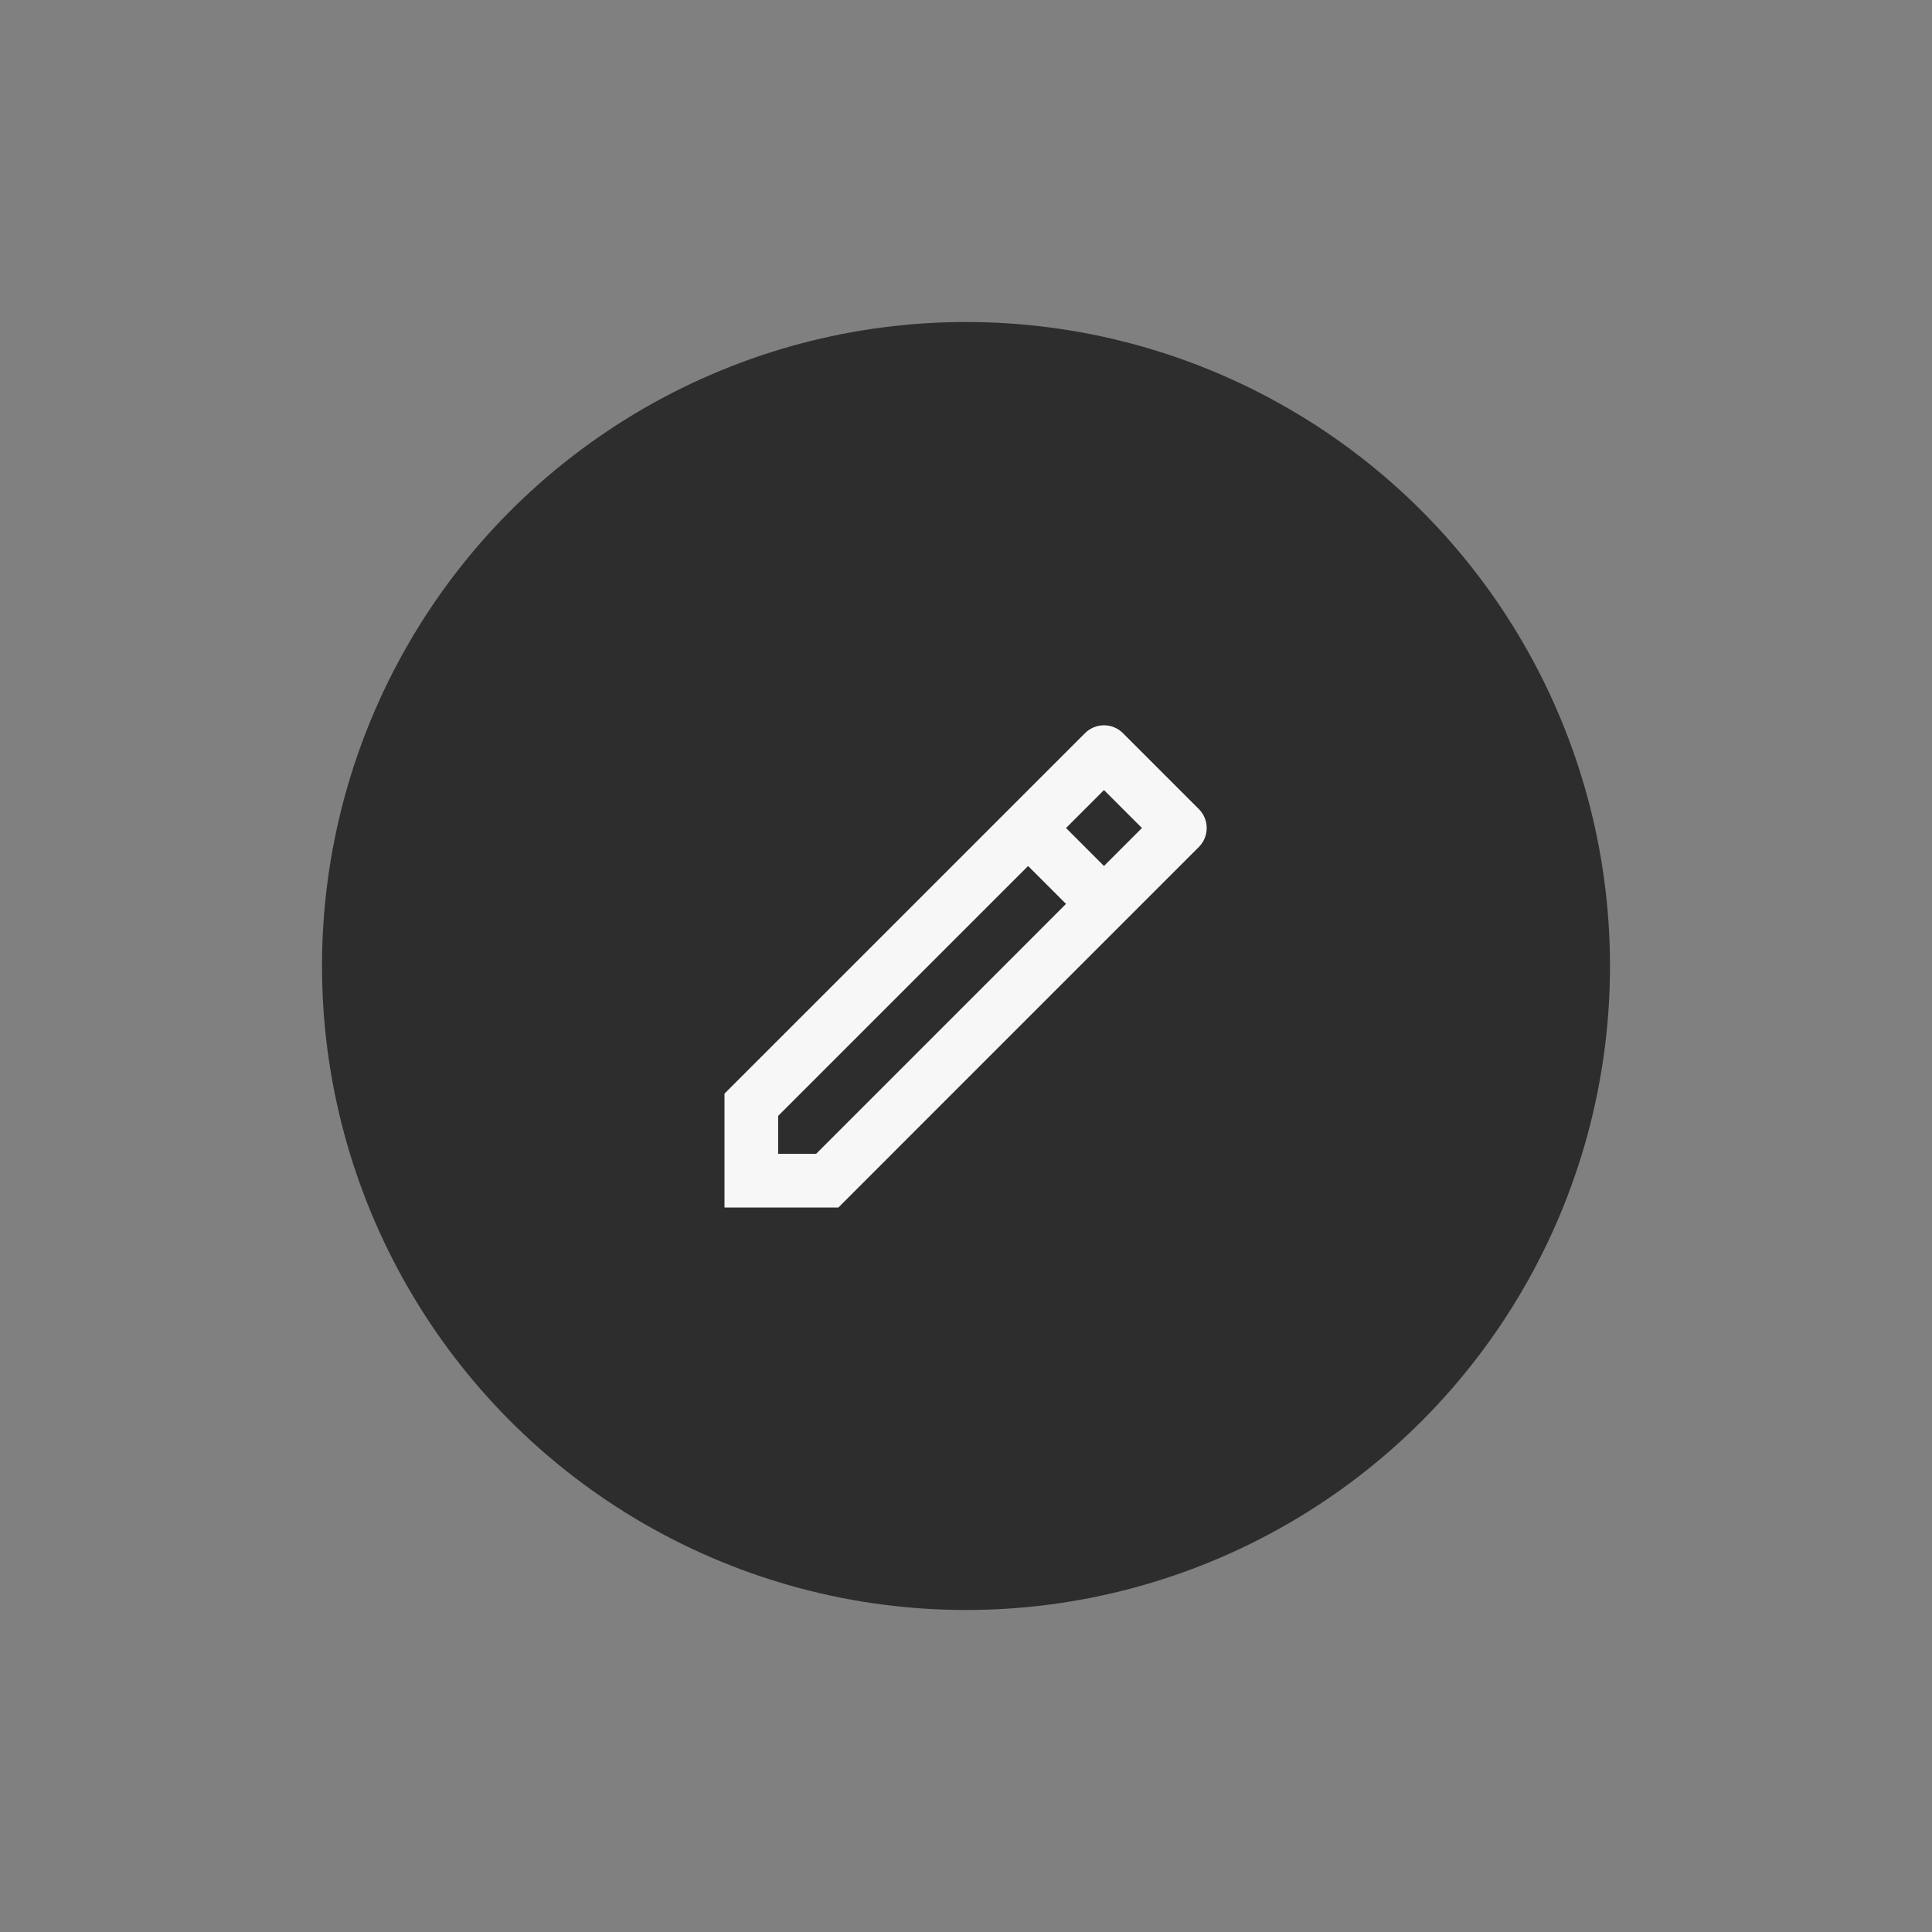<svg width="48" height="48" viewBox="0 0 48 48" fill="none" xmlns="http://www.w3.org/2000/svg">
<rect x="0" y="0" width="48" height="48" fill="#808080" stroke="none"/>
<circle cx="24" cy="24" r="16" fill="#2D2D2D"/>
<g clip-path="url(#clip0_290_72622)">
<path d="M26.485 22.457L25.543 21.515L19.333 27.724V28.667H20.276L26.485 22.457ZM27.428 21.515L28.371 20.572L27.428 19.629L26.485 20.572L27.428 21.515ZM20.828 30H18V27.171L26.957 18.215C27.082 18.09 27.251 18.02 27.428 18.02C27.605 18.02 27.774 18.09 27.899 18.215L29.785 20.101C29.91 20.226 29.98 20.395 29.98 20.572C29.98 20.749 29.91 20.918 29.785 21.043L20.829 30H20.828Z" fill="#F7F7F7"/>
</g>
<defs>
<clipPath id="clip0_290_72622">
<rect width="16" height="16" fill="white" transform="translate(16 16)"/>
</clipPath>
</defs>
</svg>

